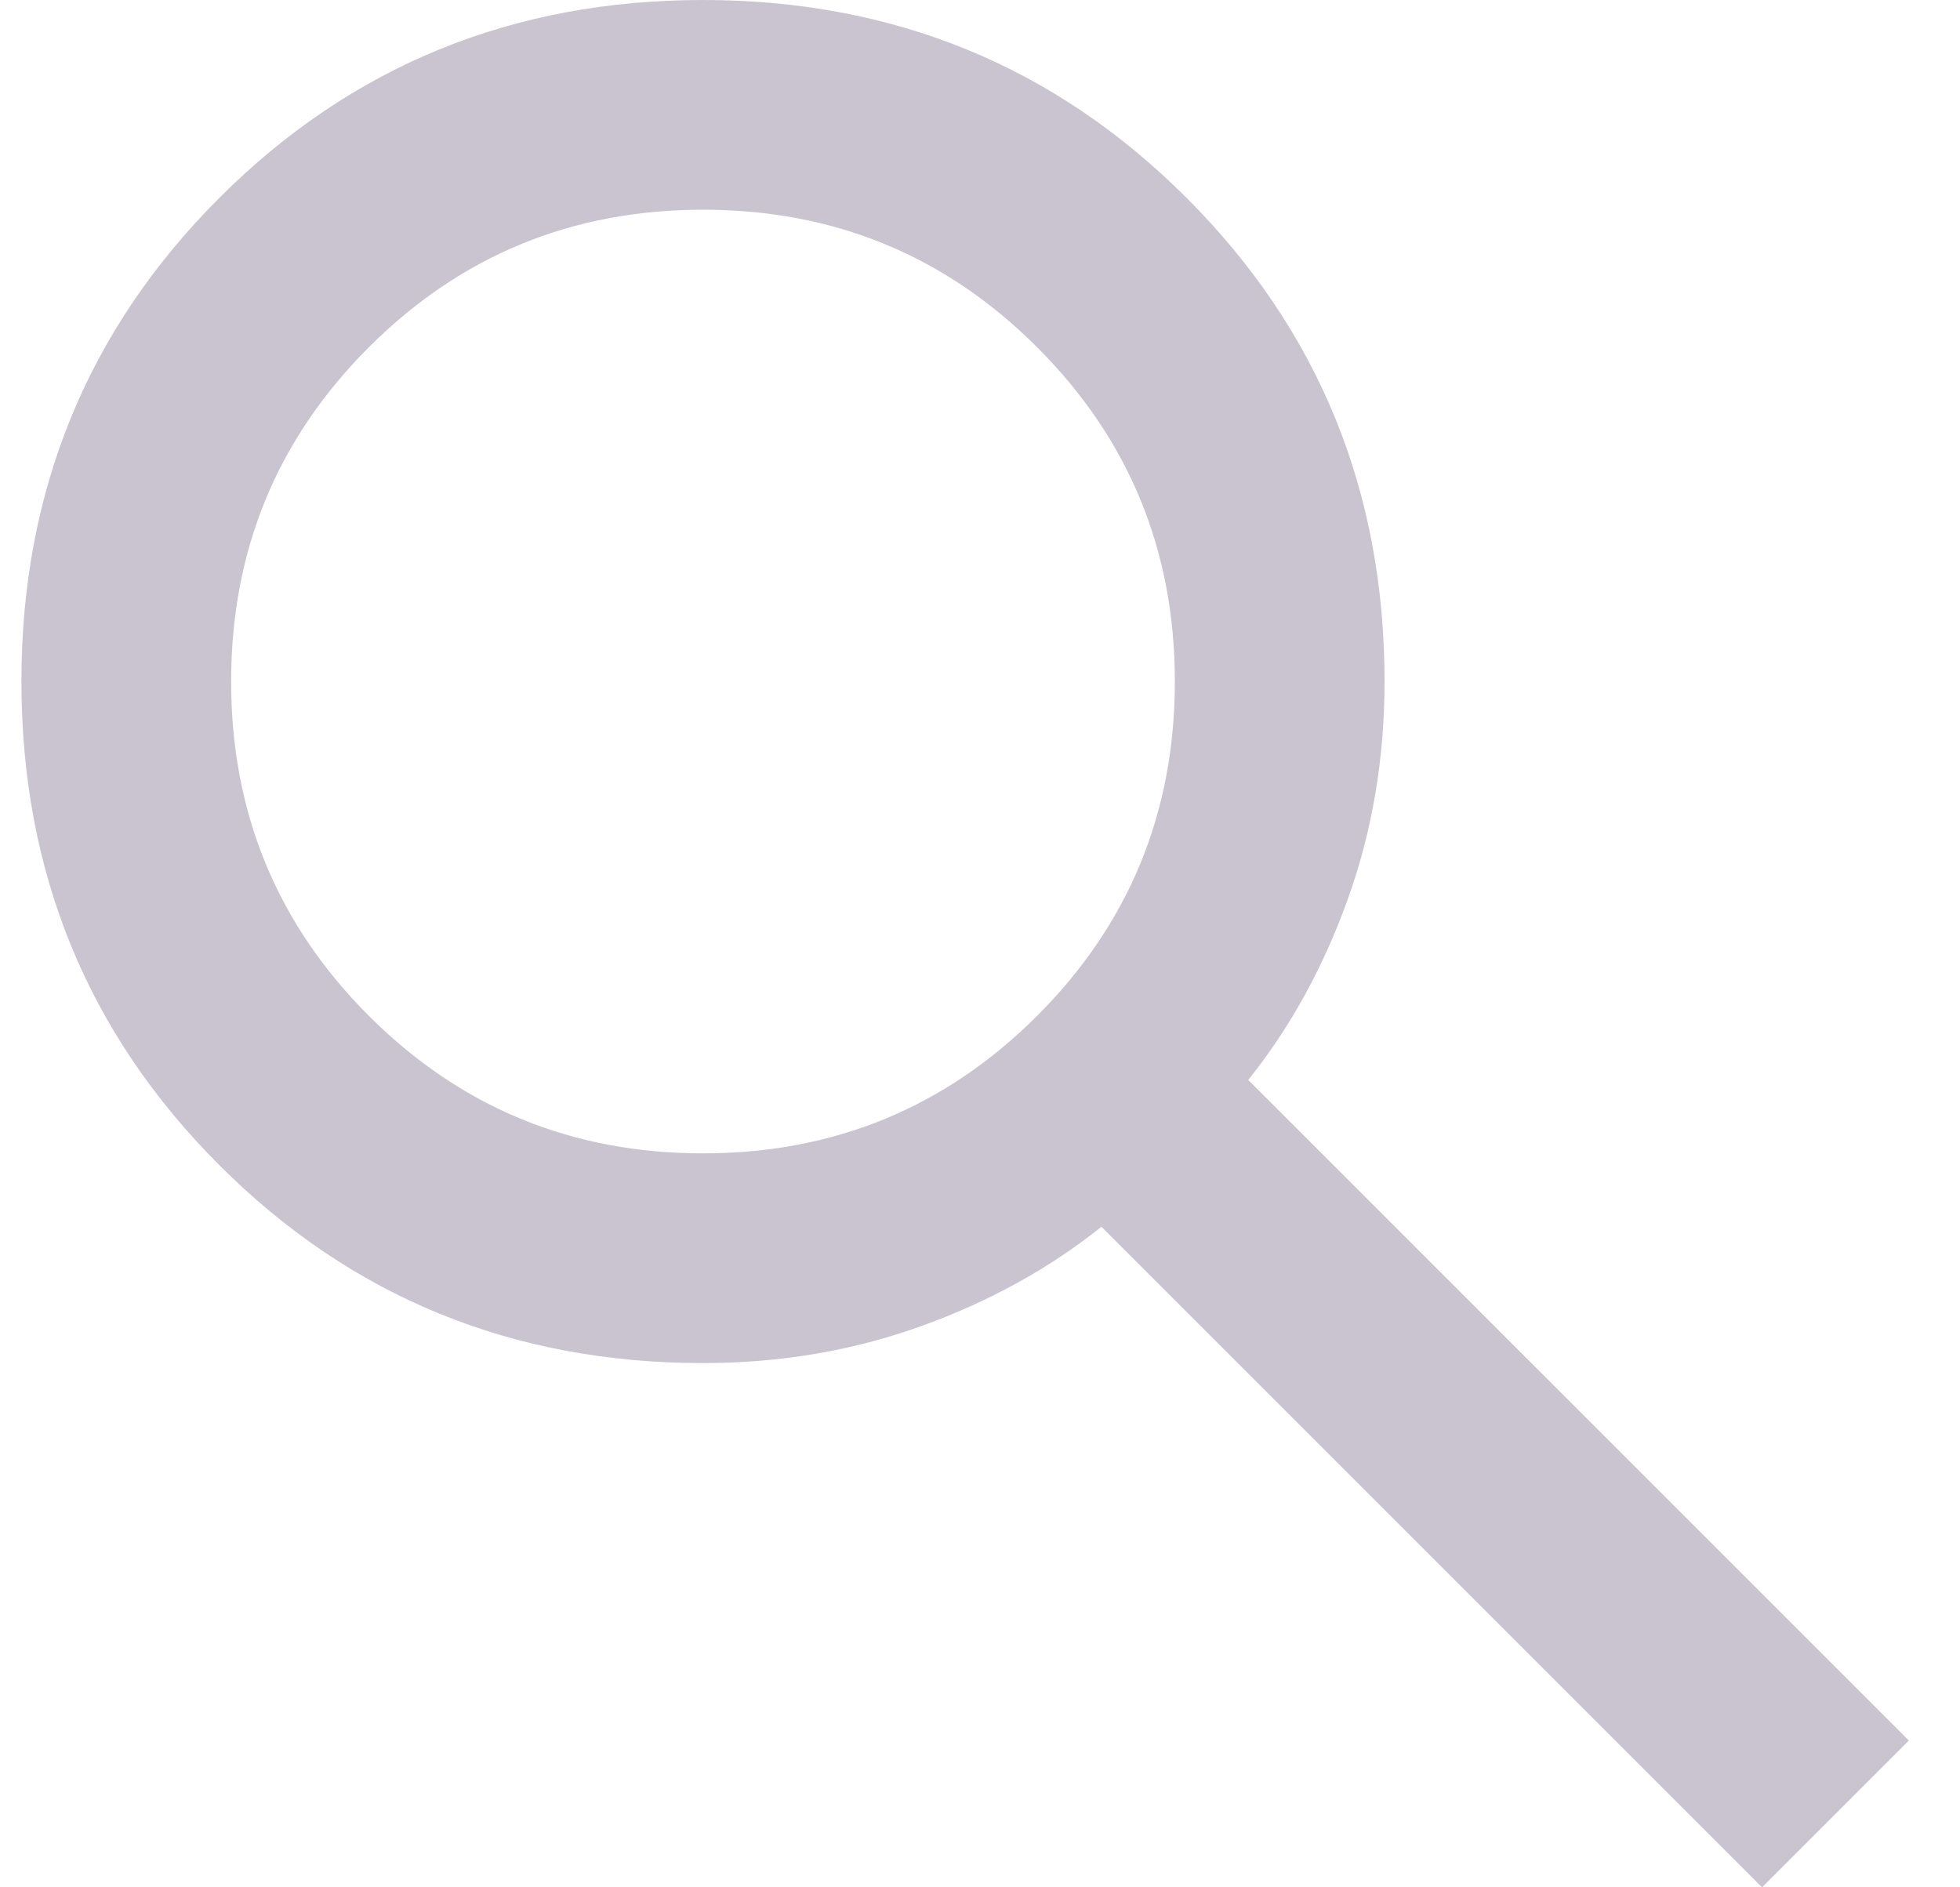<svg width="27" height="26" viewBox="0 0 27 26" fill="none" xmlns="http://www.w3.org/2000/svg">
<path d="M24.273 26L15.173 16.9C14.45 17.478 13.62 17.935 12.681 18.272C11.742 18.609 10.743 18.778 9.684 18.778C7.06 18.778 4.839 17.869 3.021 16.051C1.204 14.234 0.295 12.013 0.295 9.389C0.295 6.765 1.204 4.544 3.021 2.726C4.839 0.909 7.06 0 9.684 0C12.308 0 14.529 0.909 16.346 2.726C18.164 4.544 19.073 6.765 19.073 9.389C19.073 10.448 18.904 11.447 18.567 12.386C18.23 13.325 17.773 14.156 17.195 14.878L26.295 23.978L24.273 26ZM9.684 15.889C11.489 15.889 13.024 15.257 14.288 13.993C15.552 12.729 16.184 11.194 16.184 9.389C16.184 7.583 15.552 6.049 14.288 4.785C13.024 3.521 11.489 2.889 9.684 2.889C7.878 2.889 6.344 3.521 5.08 4.785C3.816 6.049 3.184 7.583 3.184 9.389C3.184 11.194 3.816 12.729 5.08 13.993C6.344 15.257 7.878 15.889 9.684 15.889Z" fill="#CAC4D0"/>
</svg>
